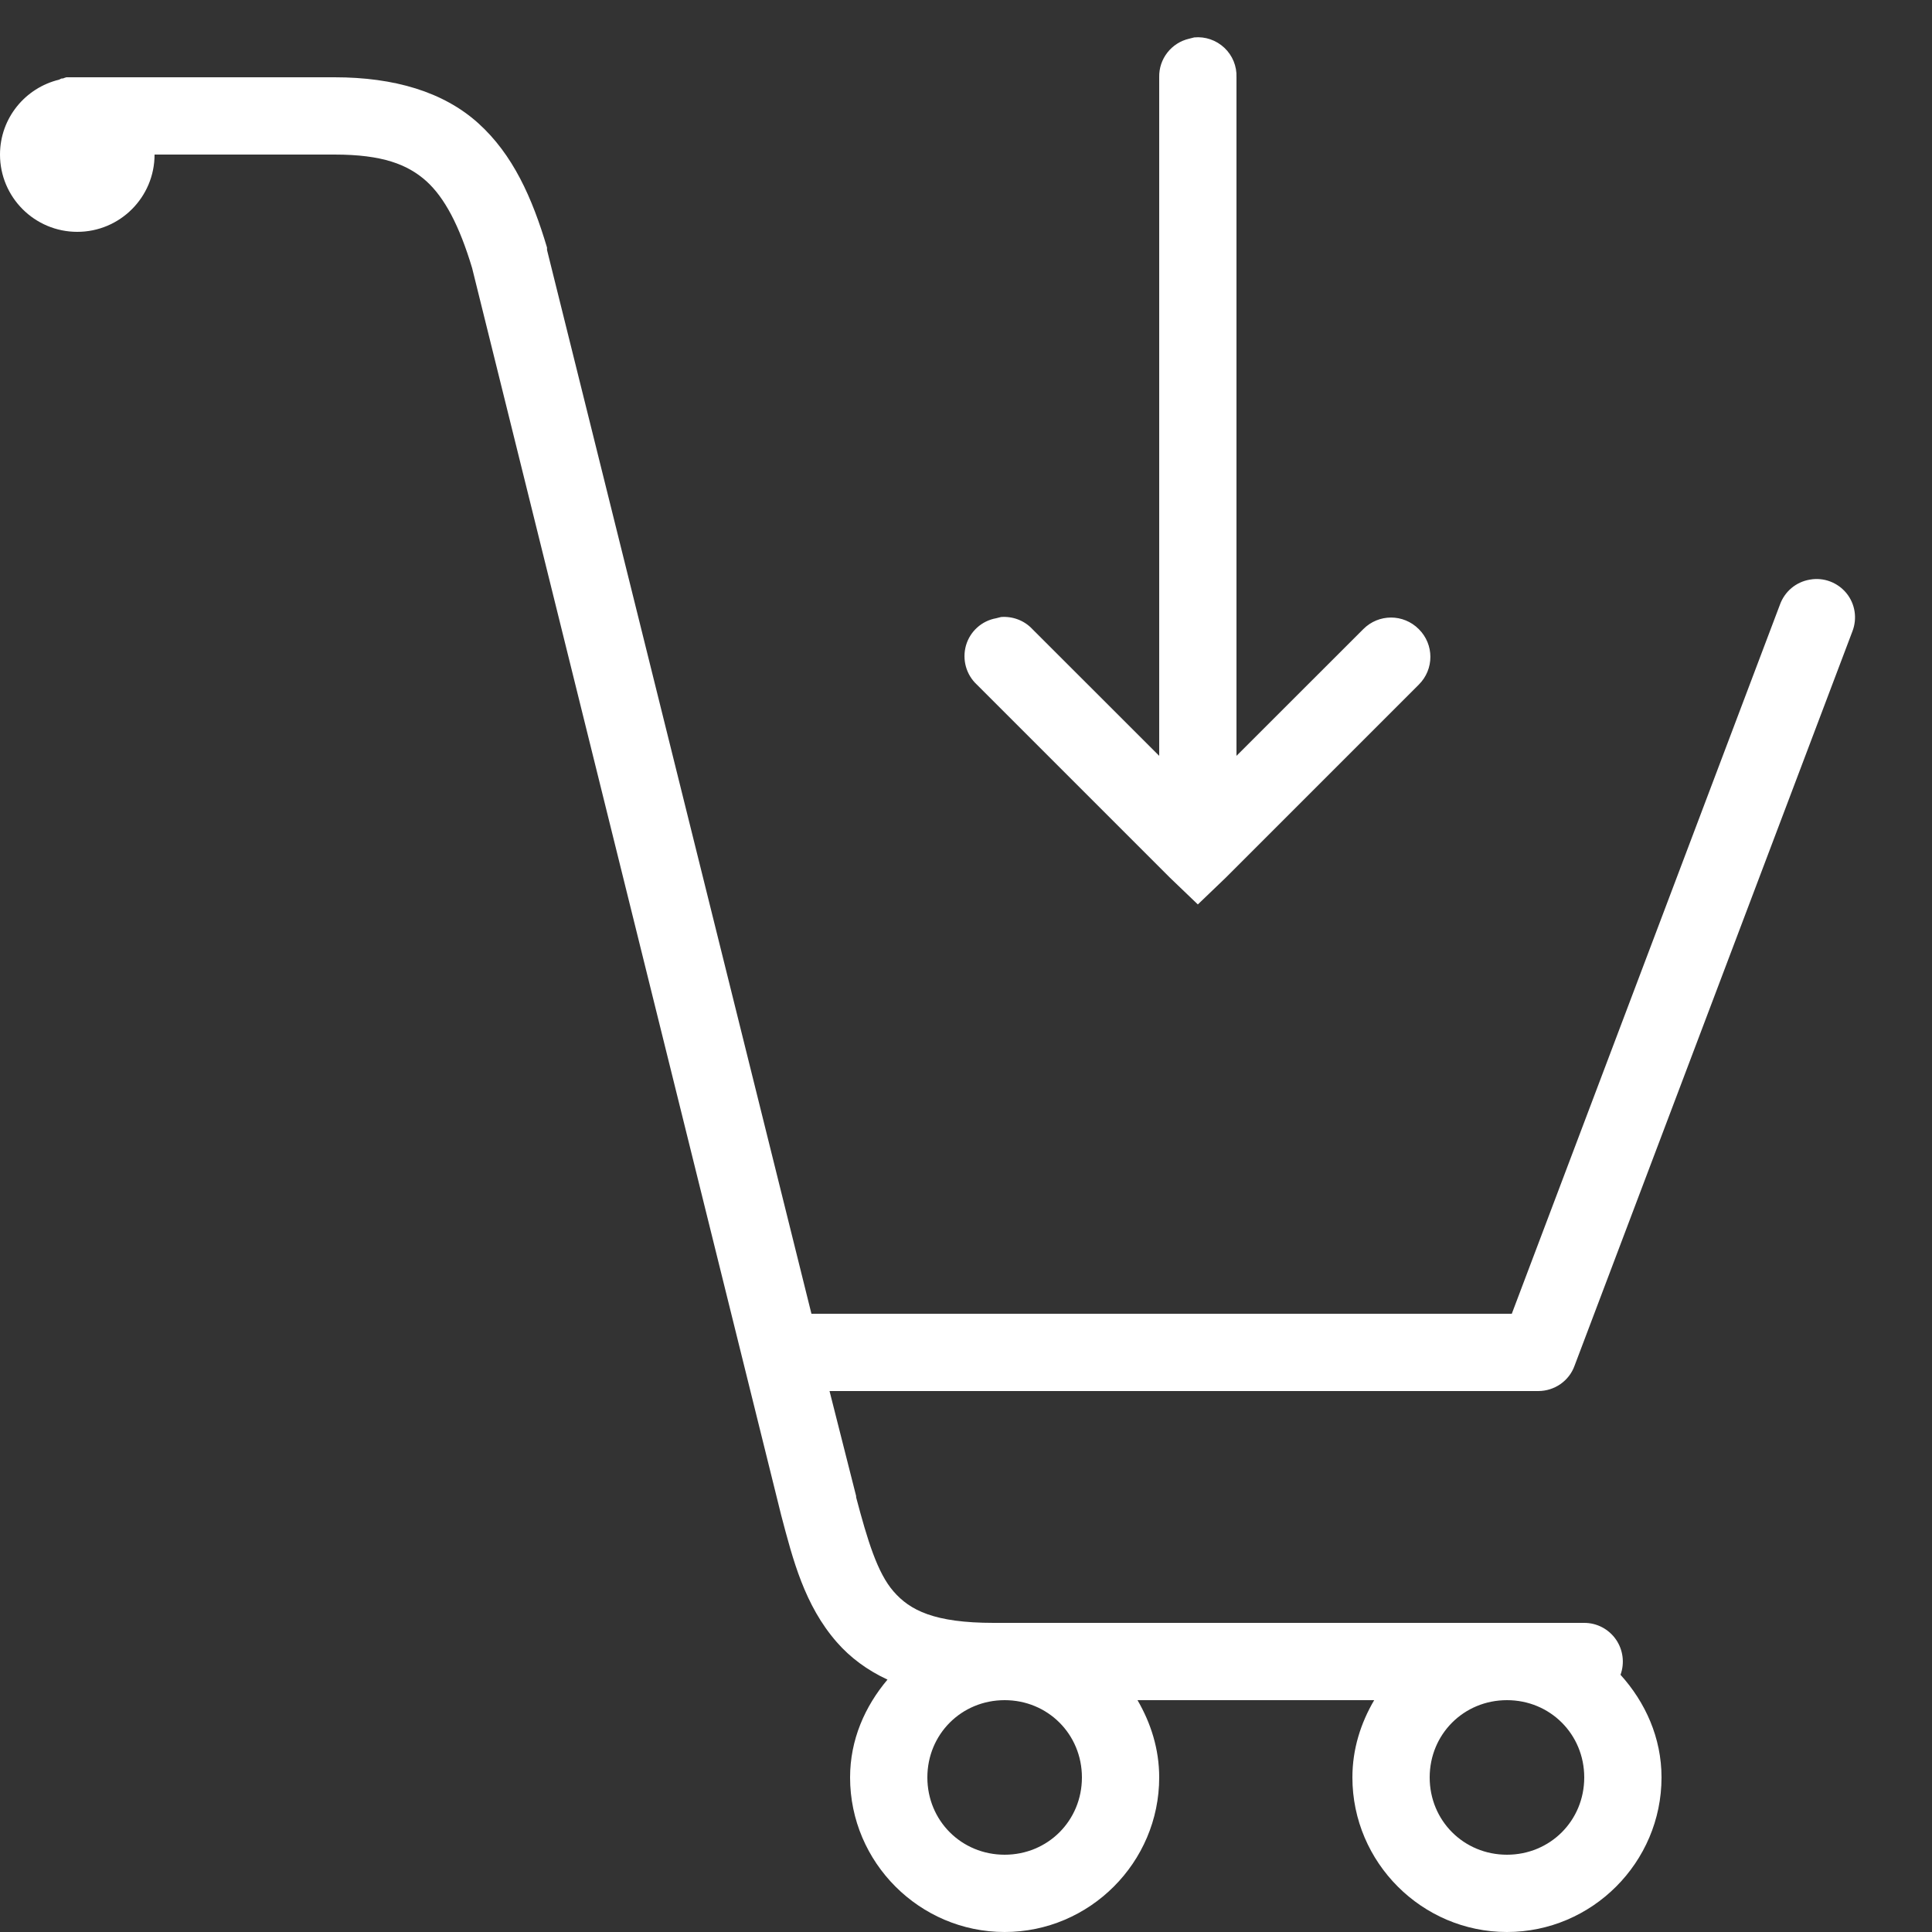 <svg width="22" height="22" viewBox="0 0 22 22" fill="none" xmlns="http://www.w3.org/2000/svg">
<rect x="0" y="0" width="22" height="22" fill="#333333" stroke="none"/>
<path d="M13.599 0.426C13.58 0.43 13.561 0.435 13.544 0.44C13.339 0.486 13.195 0.67 13.2 0.88V8.607L11.756 7.164C11.665 7.066 11.533 7.016 11.399 7.026C11.38 7.03 11.361 7.035 11.344 7.04C11.179 7.069 11.046 7.19 11 7.349C10.954 7.511 11.002 7.683 11.124 7.796L13.324 9.996L13.64 10.299L13.956 9.996L16.156 7.796C16.332 7.621 16.332 7.339 16.156 7.164C15.981 6.988 15.699 6.988 15.524 7.164L14.08 8.607V0.88C14.085 0.753 14.034 0.631 13.943 0.545C13.85 0.457 13.724 0.414 13.599 0.426ZM0.756 0.88C0.743 0.883 0.729 0.889 0.715 0.894C0.71 0.894 0.706 0.892 0.701 0.894C0.693 0.897 0.682 0.902 0.674 0.907C0.287 1 0 1.346 0 1.76C0 2.246 0.394 2.64 0.88 2.64C1.366 2.64 1.76 2.246 1.76 1.76H3.809C4.357 1.76 4.642 1.873 4.854 2.062C5.062 2.25 5.23 2.566 5.376 3.052L8.896 17.256C9.029 17.76 9.161 18.279 9.529 18.7C9.682 18.875 9.874 19.018 10.106 19.126C9.848 19.432 9.68 19.812 9.68 20.24C9.68 21.208 10.472 22 11.44 22C12.408 22 13.2 21.208 13.2 20.24C13.2 19.917 13.105 19.621 12.953 19.36H15.648C15.495 19.621 15.4 19.917 15.4 20.24C15.4 21.208 16.192 22 17.16 22C18.128 22 18.92 21.208 18.92 20.24C18.92 19.788 18.736 19.384 18.453 19.071C18.502 18.937 18.482 18.786 18.401 18.669C18.318 18.55 18.184 18.48 18.04 18.48H11.316C10.637 18.48 10.361 18.336 10.175 18.122C9.991 17.911 9.879 17.542 9.749 17.05V17.036L9.446 15.84H17.517C17.701 15.84 17.868 15.725 17.93 15.551L21.093 7.191C21.151 7.043 21.125 6.877 21.026 6.755C20.926 6.633 20.768 6.572 20.611 6.6C20.451 6.626 20.321 6.736 20.267 6.889L17.215 14.96H9.24L6.229 2.846C6.229 2.838 6.229 2.827 6.229 2.819C6.06 2.252 5.842 1.76 5.445 1.402C5.048 1.045 4.489 0.88 3.809 0.88H0.88C0.866 0.88 0.853 0.88 0.839 0.88C0.825 0.88 0.811 0.88 0.797 0.88C0.784 0.88 0.77 0.88 0.756 0.88ZM11.44 19.36C11.932 19.36 12.32 19.748 12.32 20.24C12.32 20.732 11.932 21.12 11.44 21.12C10.948 21.12 10.56 20.732 10.56 20.24C10.56 19.748 10.948 19.36 11.44 19.36ZM17.16 19.36C17.652 19.36 18.04 19.748 18.04 20.24C18.04 20.732 17.652 21.12 17.16 21.12C16.668 21.12 16.28 20.732 16.28 20.24C16.28 19.748 16.668 19.36 17.16 19.36Z" fill="white"/>
</svg>

